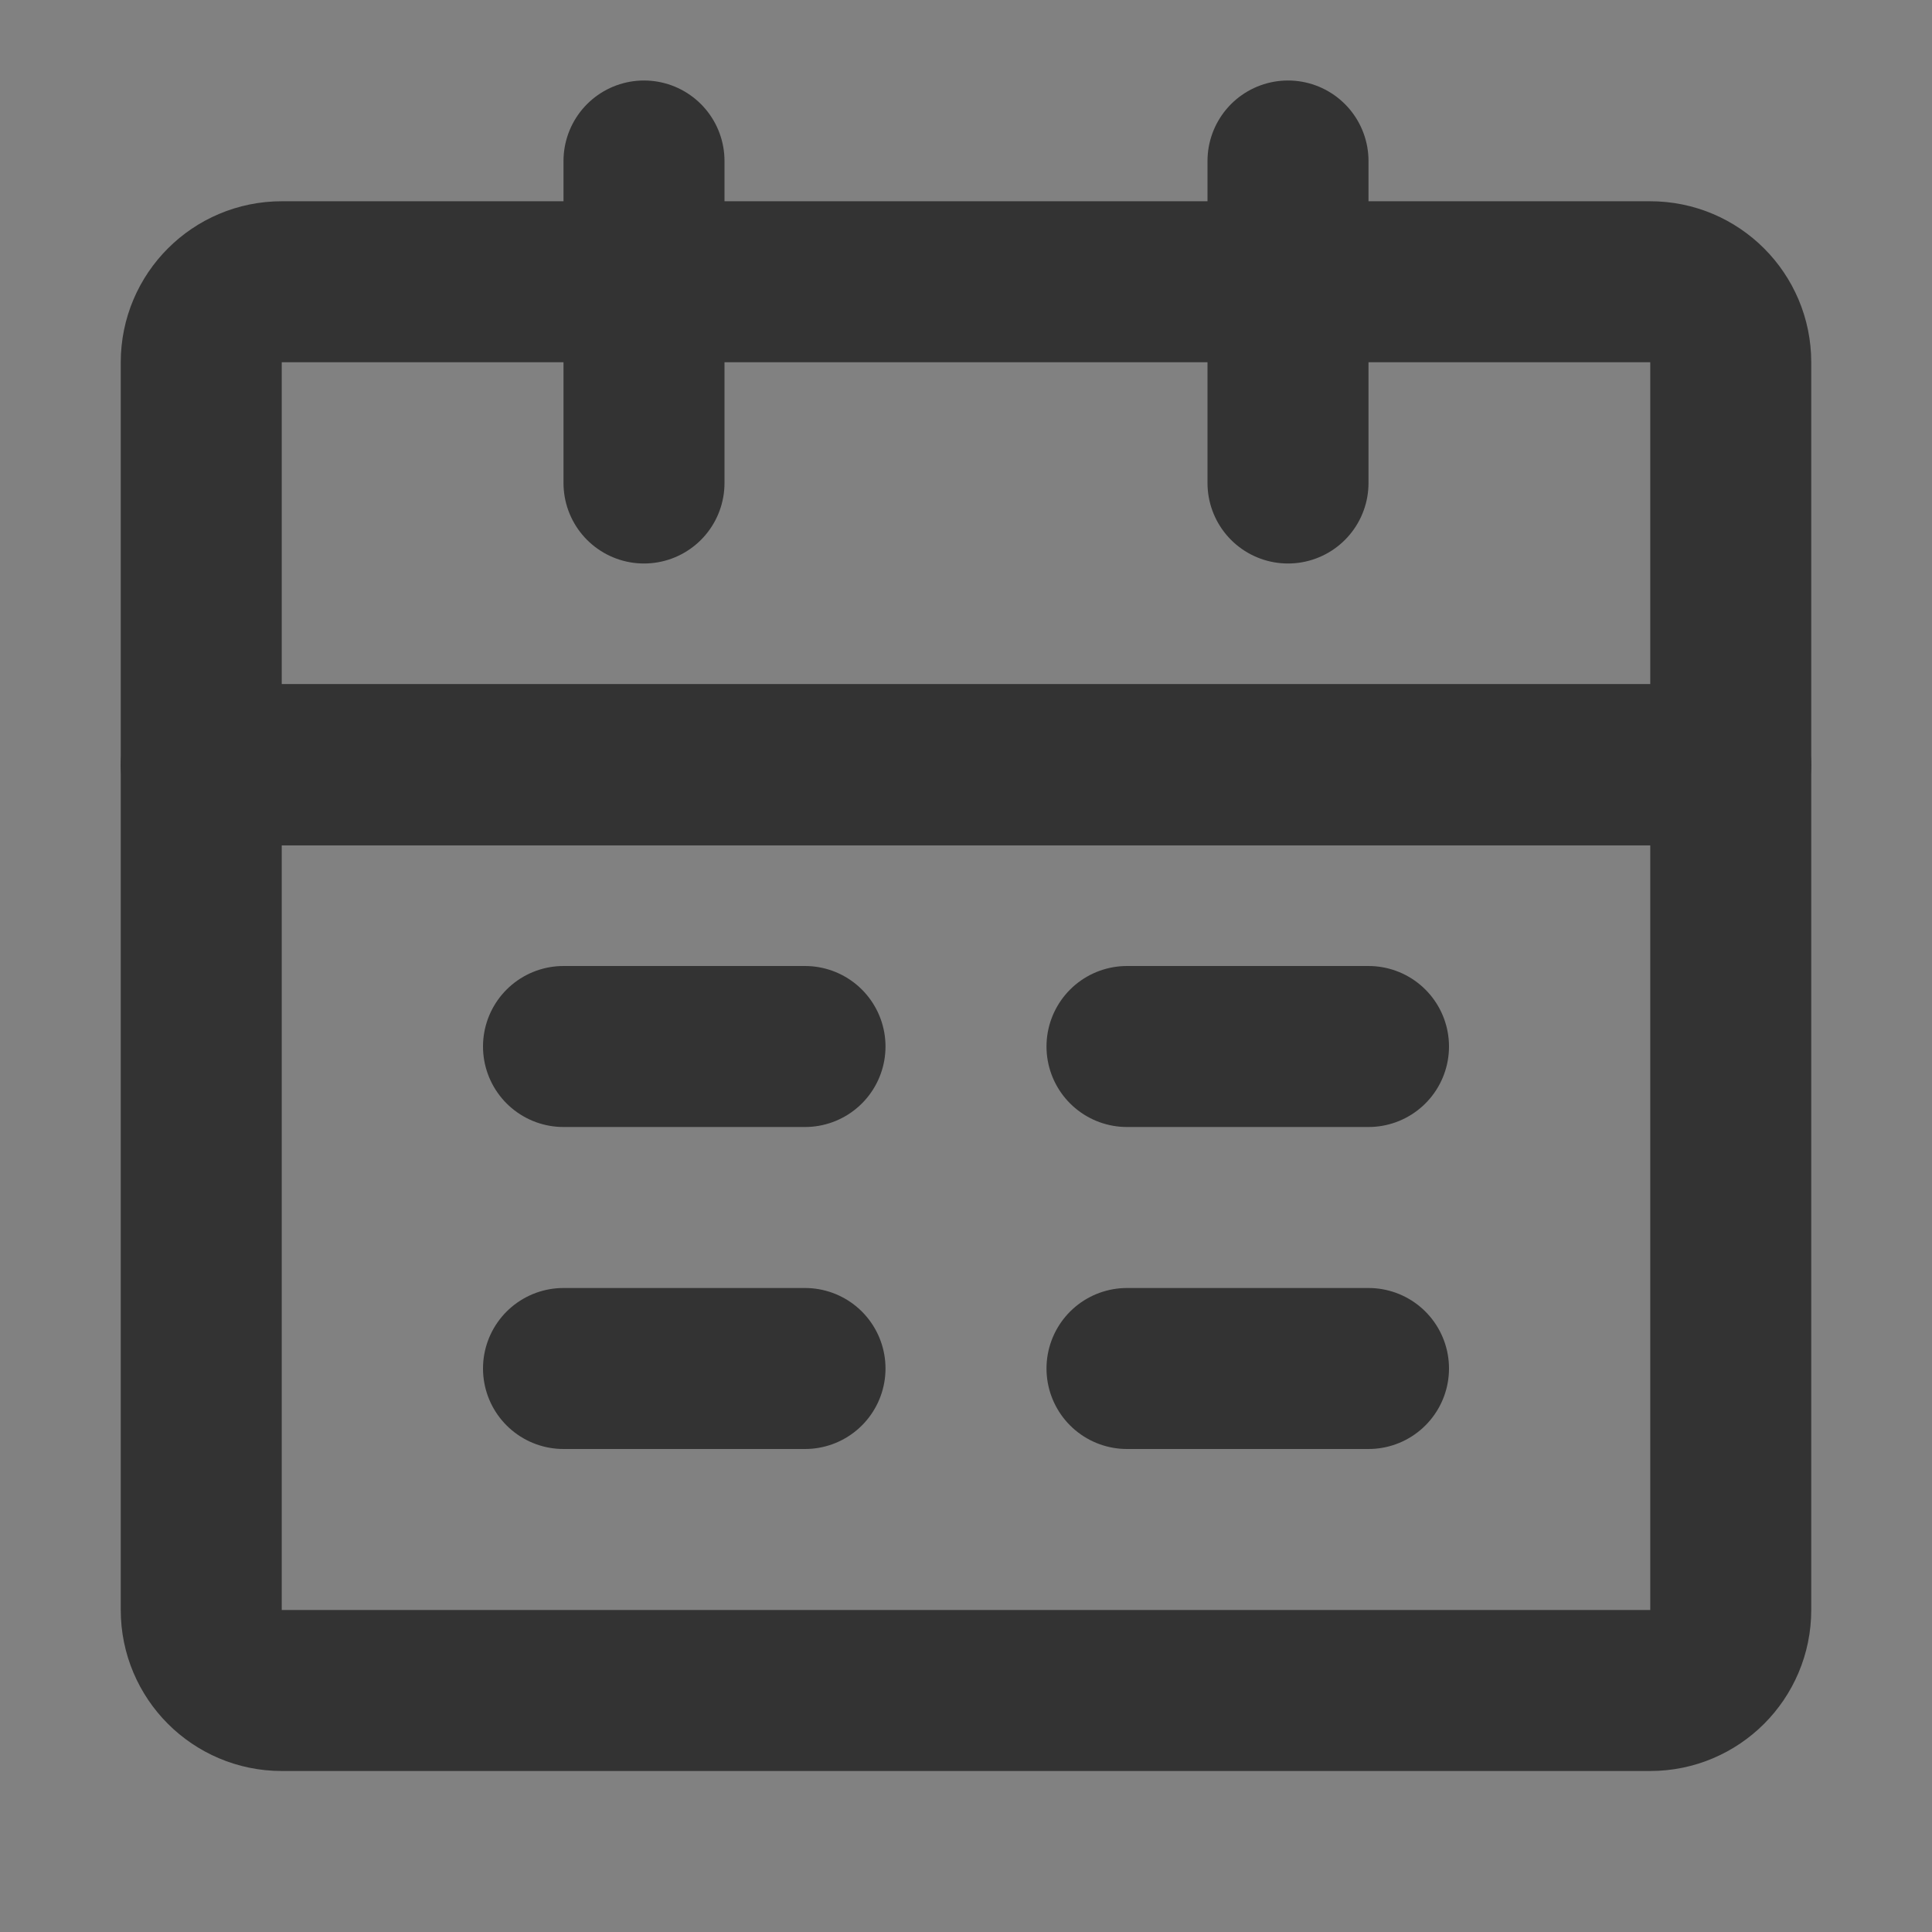 <svg width="24" height="24" viewBox="0 0 24 24" fill="none" xmlns="http://www.w3.org/2000/svg">
<rect x="0" y="0" width="24" height="24" fill="#808080" stroke="none"/>
<g clip-path="url(#clip0_201_41989)">
<path d="M24 0H0V24H24V0Z" fill="white" fill-opacity="0.01"/>
<path d="M2.5 9.5H21.5V20C21.5 20.552 21.052 21 20.5 21H3.5C2.948 21 2.5 20.552 2.5 20V9.5Z" stroke="#333333" stroke-width="2" stroke-linejoin="round"/>
<path d="M2.5 4.5C2.5 3.948 2.948 3.5 3.5 3.5H20.5C21.052 3.5 21.5 3.948 21.5 4.5V9.5H2.5V4.5Z" stroke="#333333" stroke-width="2" stroke-linejoin="round"/>
<path d="M8 2V6" stroke="#333333" stroke-width="2" stroke-linecap="round" stroke-linejoin="round"/>
<path d="M16 2V6" stroke="#333333" stroke-width="2" stroke-linecap="round" stroke-linejoin="round"/>
<path d="M14 17H17" stroke="#333333" stroke-width="2" stroke-linecap="round" stroke-linejoin="round"/>
<path d="M7 17H10" stroke="#333333" stroke-width="2" stroke-linecap="round" stroke-linejoin="round"/>
<path d="M14 13H17" stroke="#333333" stroke-width="2" stroke-linecap="round" stroke-linejoin="round"/>
<path d="M7 13H10" stroke="#333333" stroke-width="2" stroke-linecap="round" stroke-linejoin="round"/>
</g>
<defs>
<clipPath id="clip0_201_41989">
<rect width="24" height="24" fill="white"/>
</clipPath>
</defs>
</svg>

